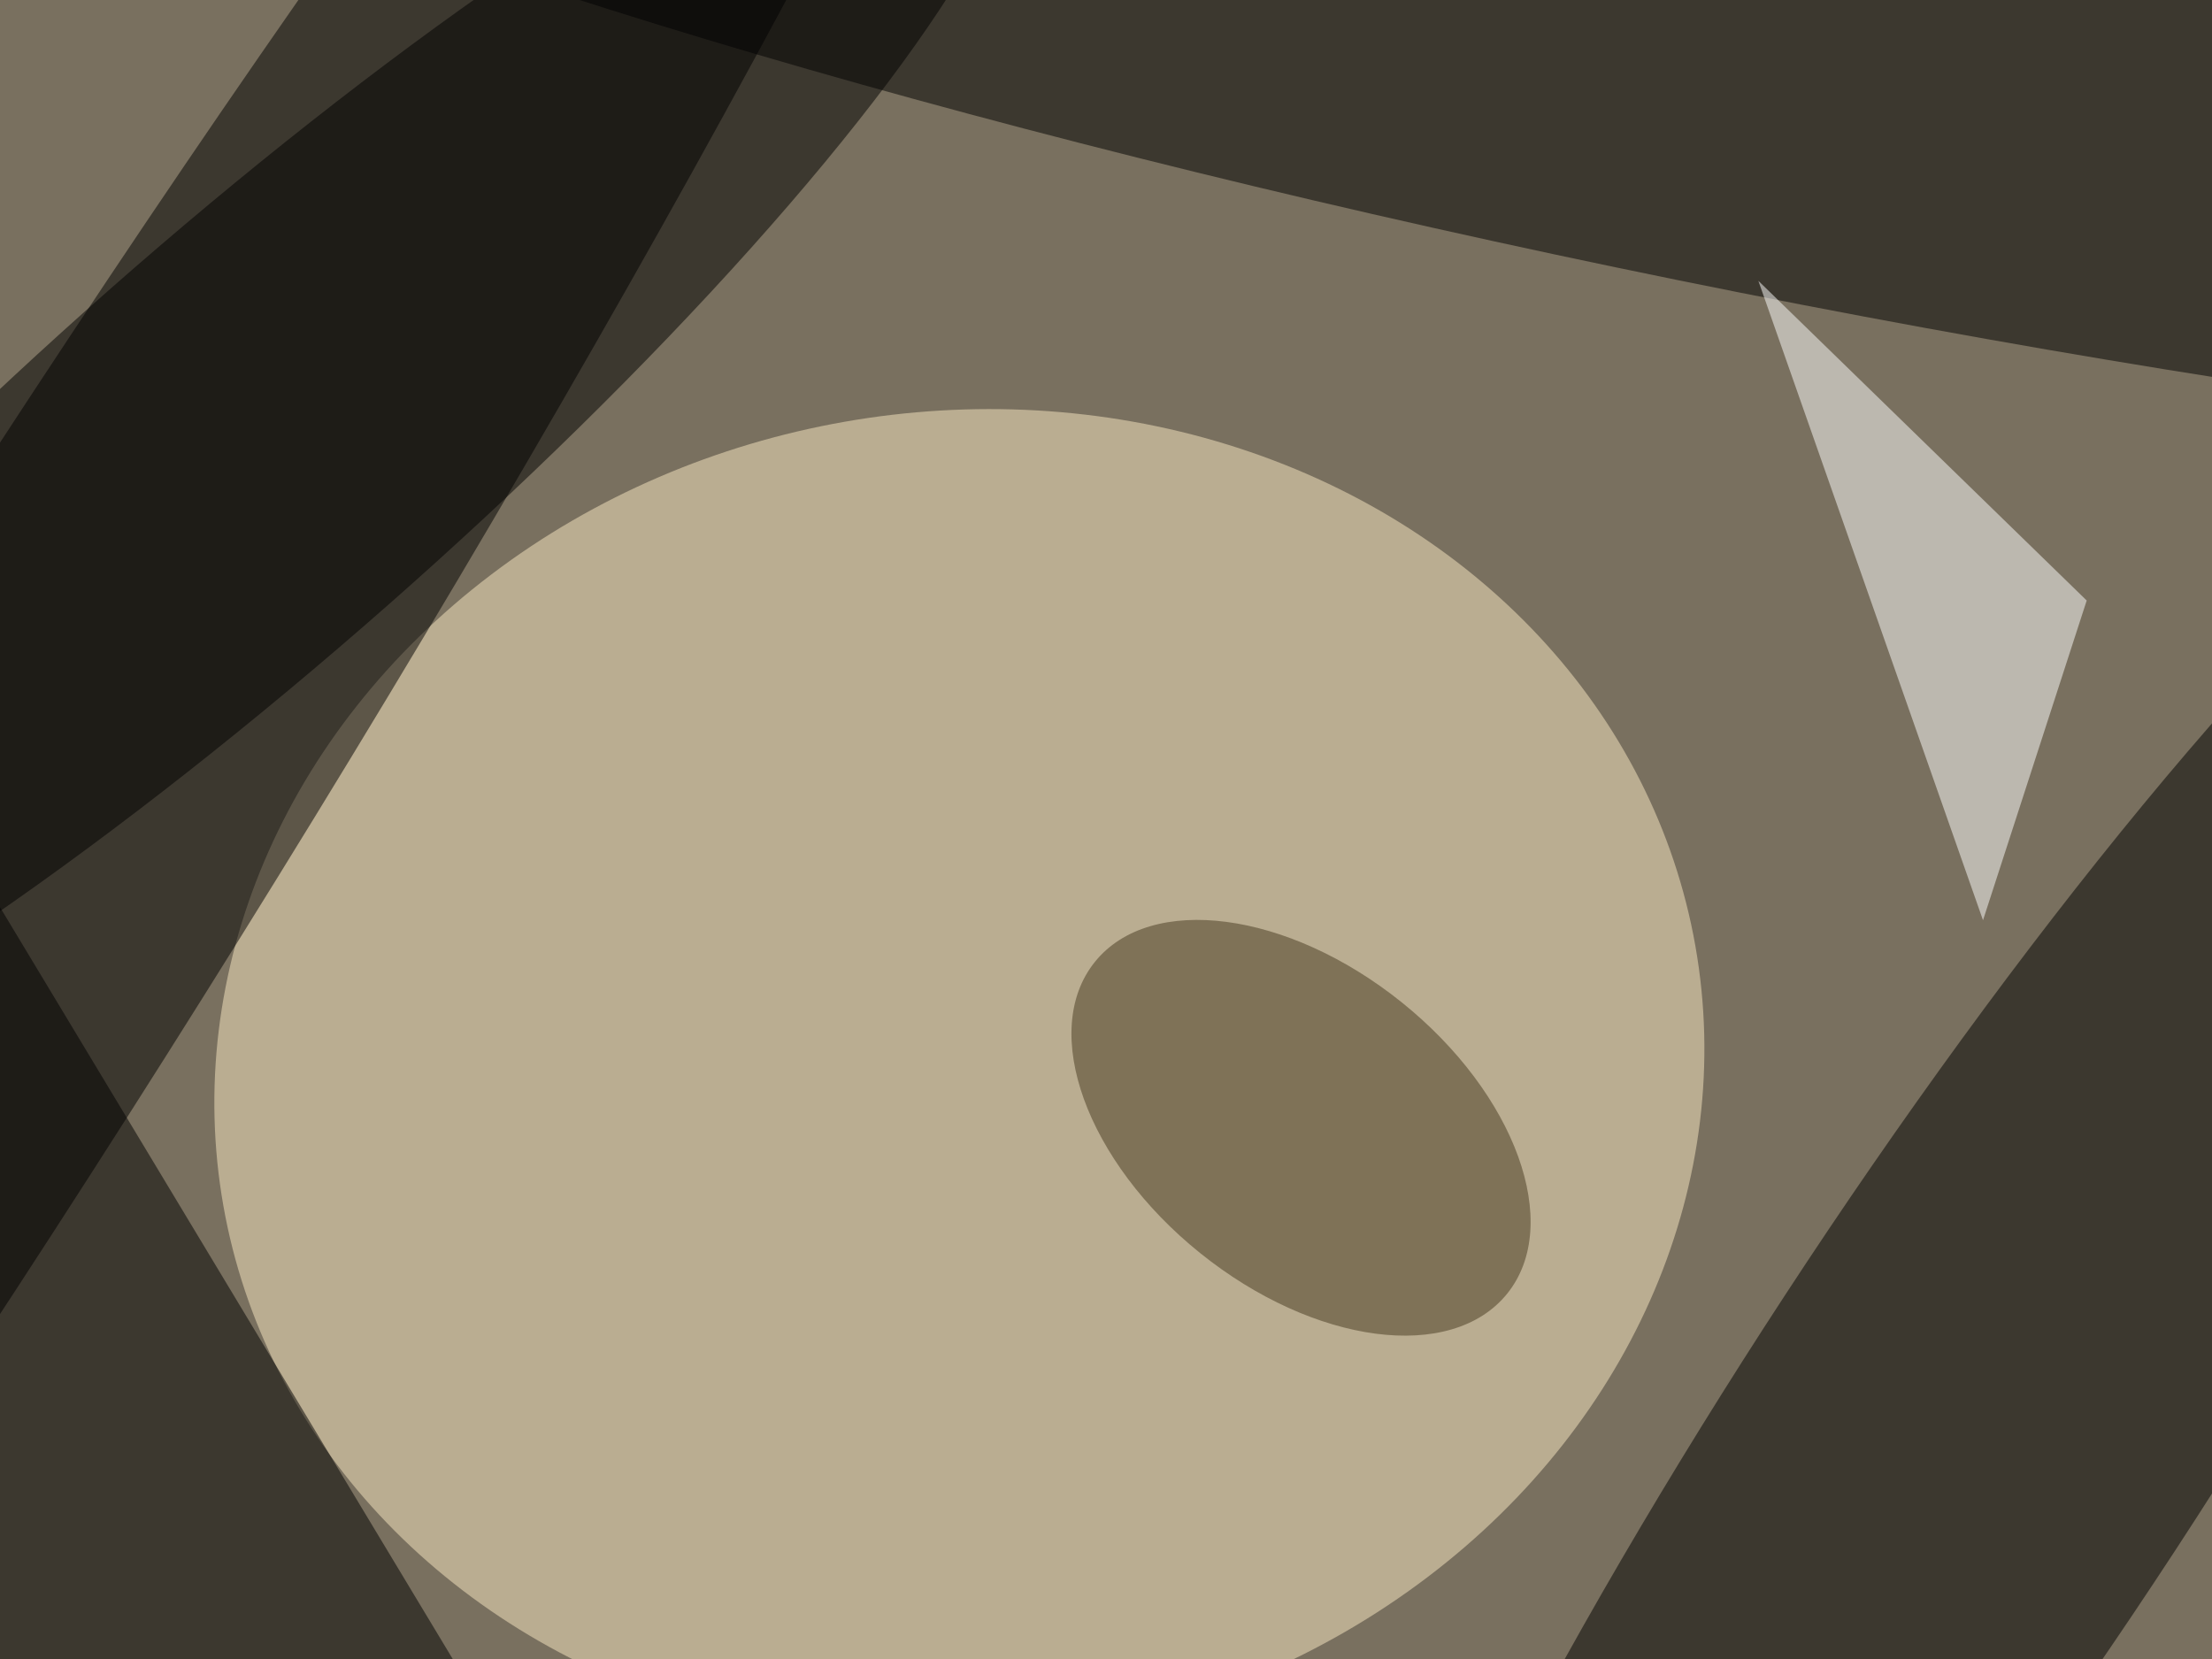 <svg xmlns="http://www.w3.org/2000/svg" viewBox="0 0 4032 3024"><filter id="c"><feGaussianBlur stdDeviation="55" /></filter><path fill="#79705f" d="M0 0h4032v3024H0z"/><g filter='url(#c)' fill-opacity='.5'><ellipse fill="#fceac4" fill-opacity=".5" rx="1" ry="1" transform="rotate(-10 12081.8 -9013.5) scale(1362.318 1210.489)"/><ellipse fill-opacity=".5" rx="1" ry="1" transform="rotate(122.1 -435 796.4) scale(3959.09 428.324)"/><ellipse fill-opacity=".5" rx="1" ry="1" transform="matrix(-102.167 502.165 -3392.027 -690.116 3162.2 8.8)"/><ellipse fill-opacity=".5" rx="1" ry="1" transform="matrix(-1210.42 1850.817 -355.665 -232.602 3609.4 2593.4)"/><path fill-opacity=".5" d="M858.4 3079.1l-882-1464.7L-134 3016z"/><path fill="#fff" fill-opacity=".5" d="M3614.6 1677.4L3205.1 511.9l598.5 582.7z"/><ellipse fill="#44381f" fill-opacity=".5" rx="1" ry="1" transform="matrix(-375.885 -302.22 183.734 -228.52 2371.5 2055.7)"/><ellipse fill-opacity=".5" rx="1" ry="1" transform="matrix(-1390.35 1223.694 -253.386 -287.894 454.5 814.4)"/></g></svg>